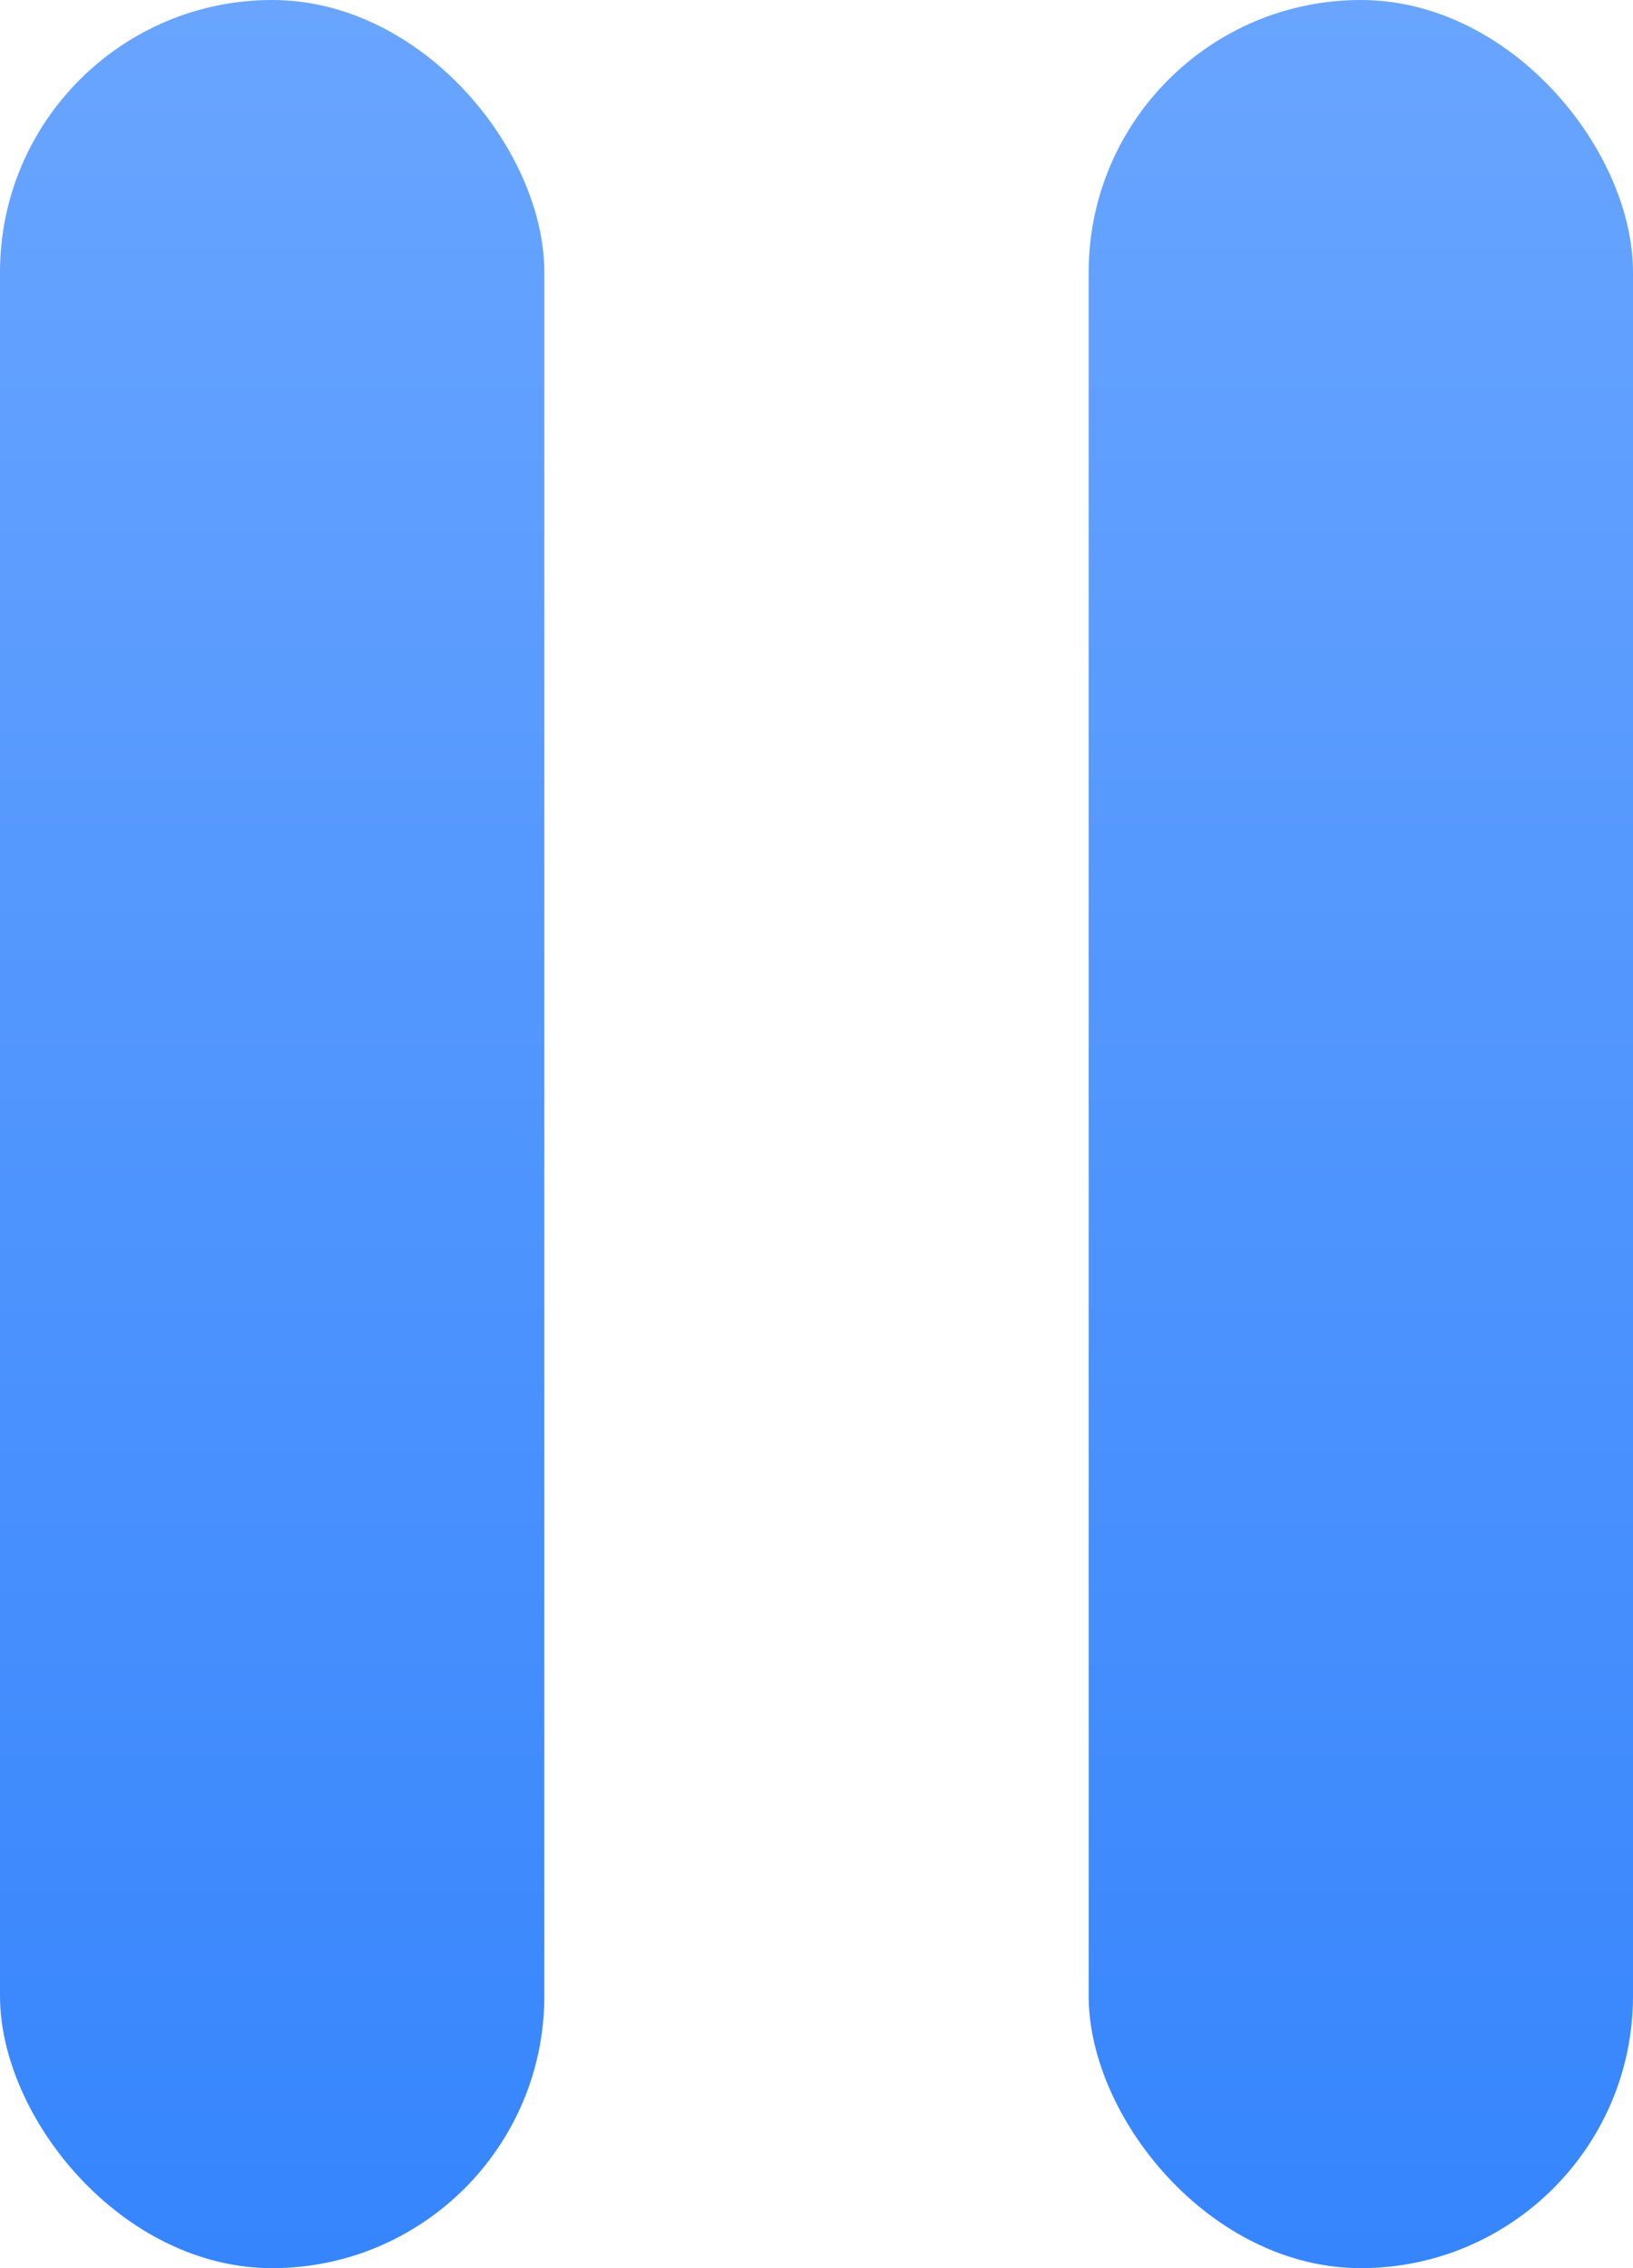 <svg width="18" height="25" viewBox="0 0 18 25" fill="none" xmlns="http://www.w3.org/2000/svg">
<rect width="6" height="25" rx="3" fill="url(#paint0_linear_166_24319)"/>
<rect x="12" width="6" height="25" rx="3" fill="url(#paint1_linear_166_24319)"/>
<defs>
<linearGradient id="paint0_linear_166_24319" x1="3" y1="0" x2="3" y2="25" gradientUnits="userSpaceOnUse">
<stop stop-color="#69A5FF"/>
<stop offset="1" stop-color="#3685FD"/>
</linearGradient>
<linearGradient id="paint1_linear_166_24319" x1="15" y1="0" x2="15" y2="25" gradientUnits="userSpaceOnUse">
<stop stop-color="#69A5FF"/>
<stop offset="1" stop-color="#3685FD"/>
</linearGradient>
</defs>
</svg>
